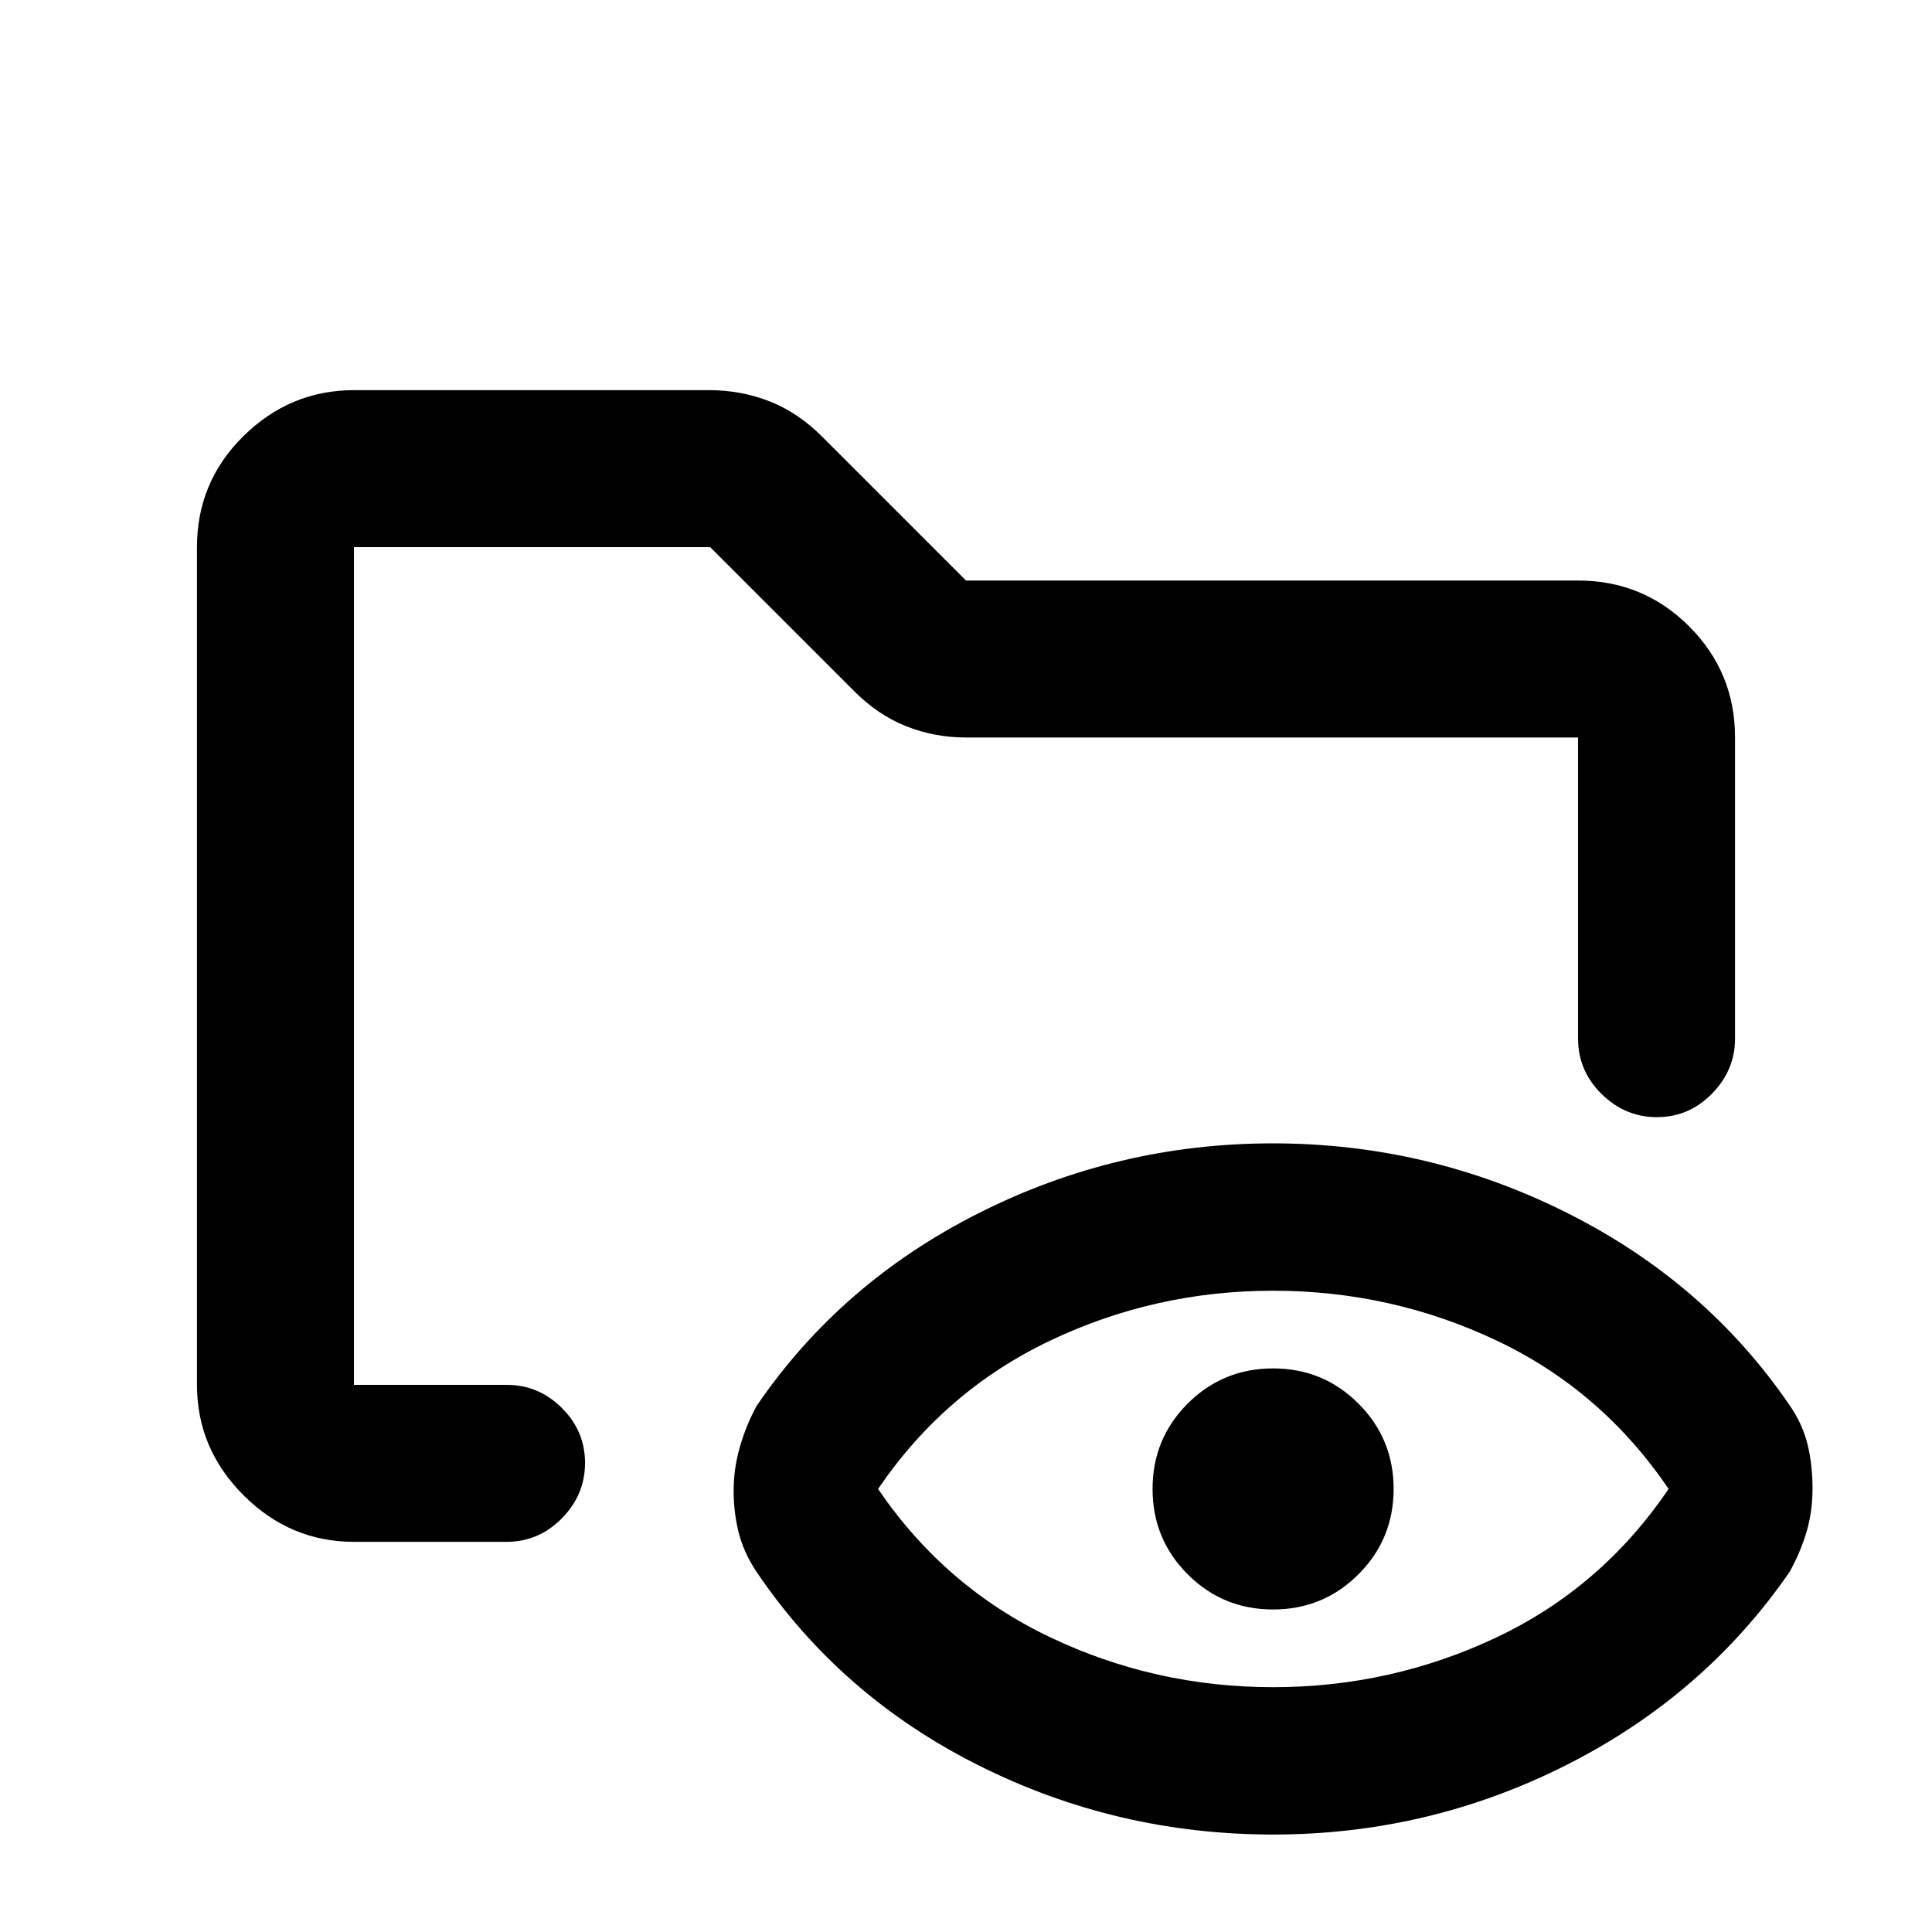 <svg xmlns="http://www.w3.org/2000/svg" height="20" viewBox="0 -960 960 960" width="20"><path d="M175.87-193.87q-31.72 0-54.86-23.14t-23.14-54.86v-416.26q0-32.42 23.14-55.21t54.86-22.79h176.64q15.7 0 29.94 5.58 14.23 5.57 26.31 17.77L480-671.54h304.13q32.42 0 55.21 22.79t22.79 55.21v149.62q0 15.68-11.46 27.35-11.47 11.68-27.33 11.68-15.86 0-27.54-11.53-11.67-11.52-11.67-27.47v-149.65H480q-15.58 0-29.69-5.58-14.12-5.58-26.2-17.77l-71.24-71.24h-177v416.26h75.83q15.95 0 27.47 11.46 11.53 11.47 11.53 27.33 0 15.86-11.53 27.54-11.52 11.67-27.47 11.67h-75.83Zm456.72 72.22q58.74 0 111.03-24.75t85.49-73.75q-33.2-49-85.49-73.75-52.29-24.75-111.03-24.75-58.75 0-110.92 24.87t-85.37 73.63q33.2 48.76 85.37 73.63 52.17 24.87 110.92 24.87Zm0-38.61q-24.96 0-42.43-17.47-17.46-17.47-17.46-42.42 0-24.96 17.46-42.43 17.47-17.46 42.43-17.46 24.95 0 42.42 17.47 17.47 17.46 17.47 42.42 0 24.95-17.47 42.42-17.47 17.47-42.42 17.47ZM175.87-271.87v-416.26 263.39-34.13 187ZM632.59-48.43q-77.78 0-146.33-34.37-68.56-34.37-110.28-96.07-6.46-9.68-8.95-19.65-2.49-9.97-2.49-20.85t3.11-21.71q3.11-10.83 8.33-20.35 41.72-61.2 110.44-95.82 68.71-34.62 146.05-34.62 77.33 0 146.18 34.54 68.85 34.53 110.58 95.57 6.42 9.28 8.91 19.37 2.49 10.09 2.49 21.98 0 11.9-3.11 22.06-3.11 10.17-8.32 19.48-42.23 61.2-110.71 95.82-68.48 34.62-145.9 34.62Z"/></svg>